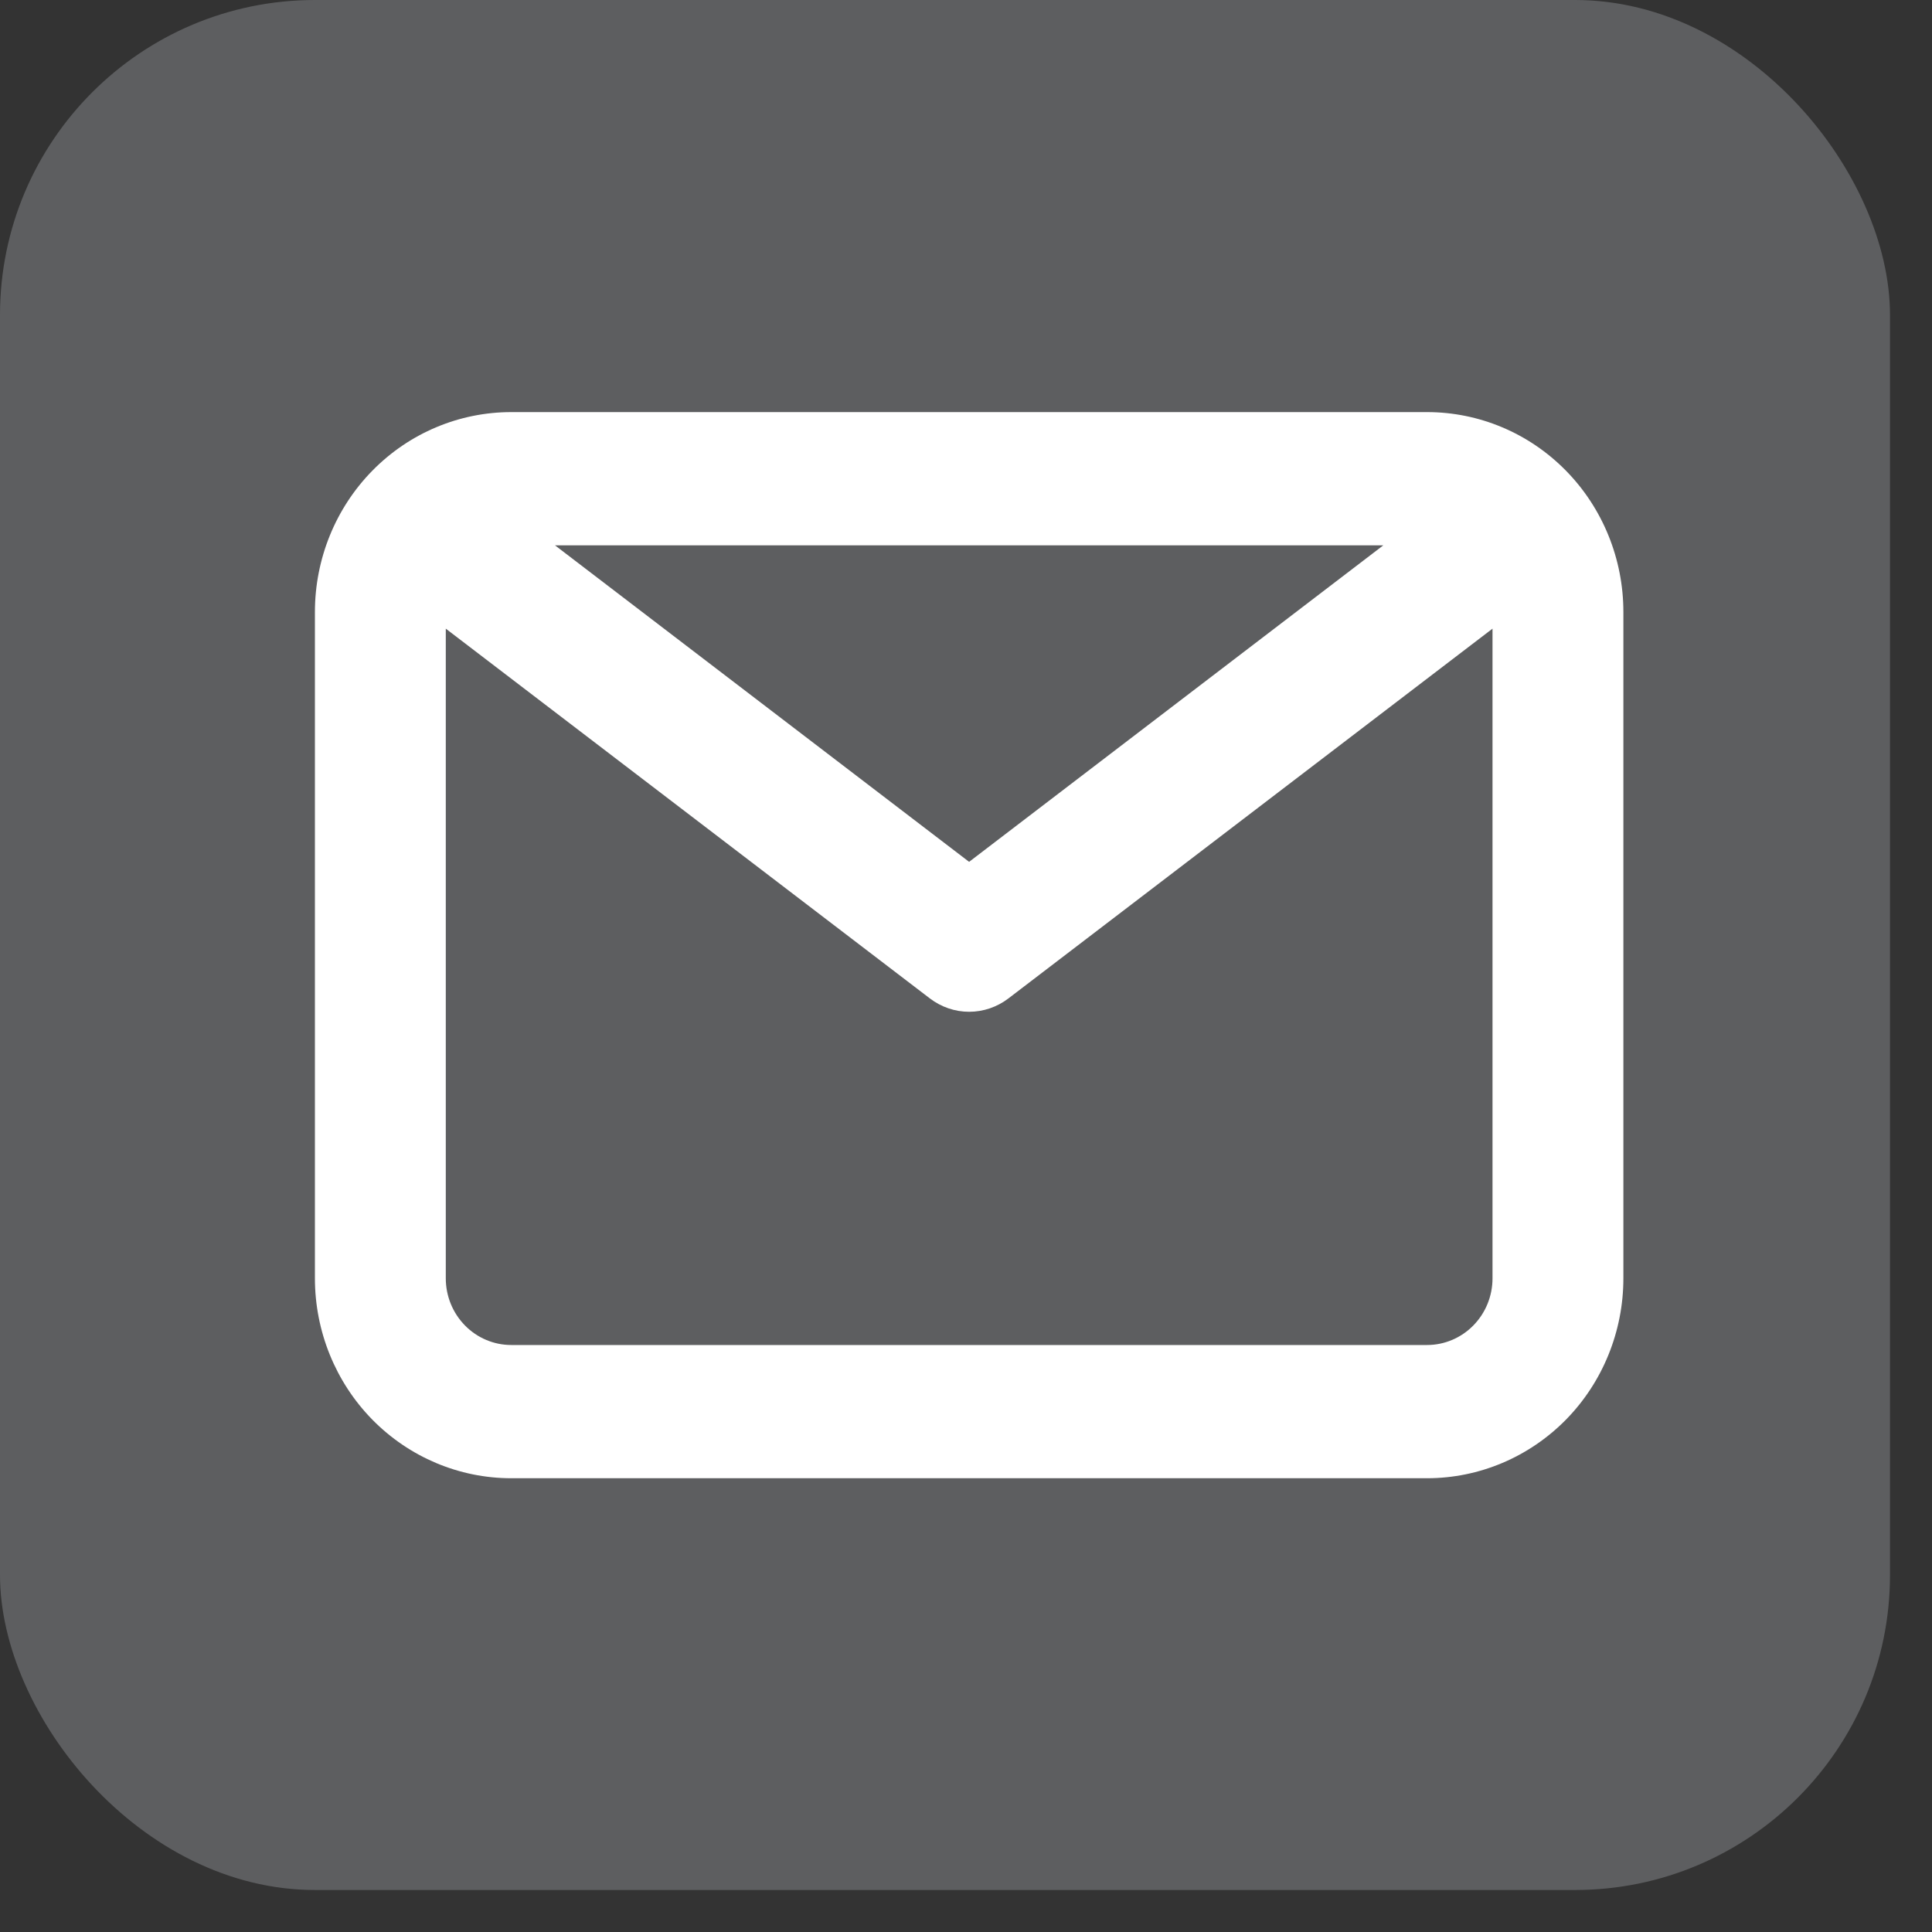 <svg width="23" height="23" viewBox="0 0 23 23" fill="none" xmlns="http://www.w3.org/2000/svg">
<rect x="0" y="0" width="23" height="23" fill="#333333" stroke="none"/>
<g clip-path="url(#clip0_24_199188)">
<rect width="22.5" height="22.5" rx="3.75" fill="#5D5E60"/>
<path d="M16.989 4.906H6.086C5.466 4.906 4.872 5.156 4.433 5.603C3.995 6.049 3.749 6.654 3.749 7.286V15.218C3.749 15.849 3.995 16.455 4.433 16.901C4.872 17.347 5.466 17.598 6.086 17.598H16.989C17.609 17.598 18.203 17.347 18.642 16.901C19.08 16.455 19.326 15.849 19.326 15.218V7.286C19.326 6.654 19.08 6.049 18.642 5.603C18.203 5.156 17.609 4.906 16.989 4.906ZM16.468 6.492L11.537 10.26L6.607 6.492H16.468ZM16.989 16.012H6.086C5.879 16.012 5.681 15.928 5.535 15.779C5.389 15.63 5.307 15.429 5.307 15.218V7.484L11.07 11.886C11.205 11.989 11.369 12.045 11.537 12.045C11.706 12.045 11.87 11.989 12.005 11.886L17.768 7.484V15.218C17.768 15.429 17.686 15.63 17.54 15.779C17.394 15.928 17.196 16.012 16.989 16.012Z" fill="white"/>
</g>
<defs>
<clipPath id="clip0_24_199188">
<rect width="22.5" height="22.5" rx="3.75" fill="white"/>
</clipPath>
</defs>
</svg>
